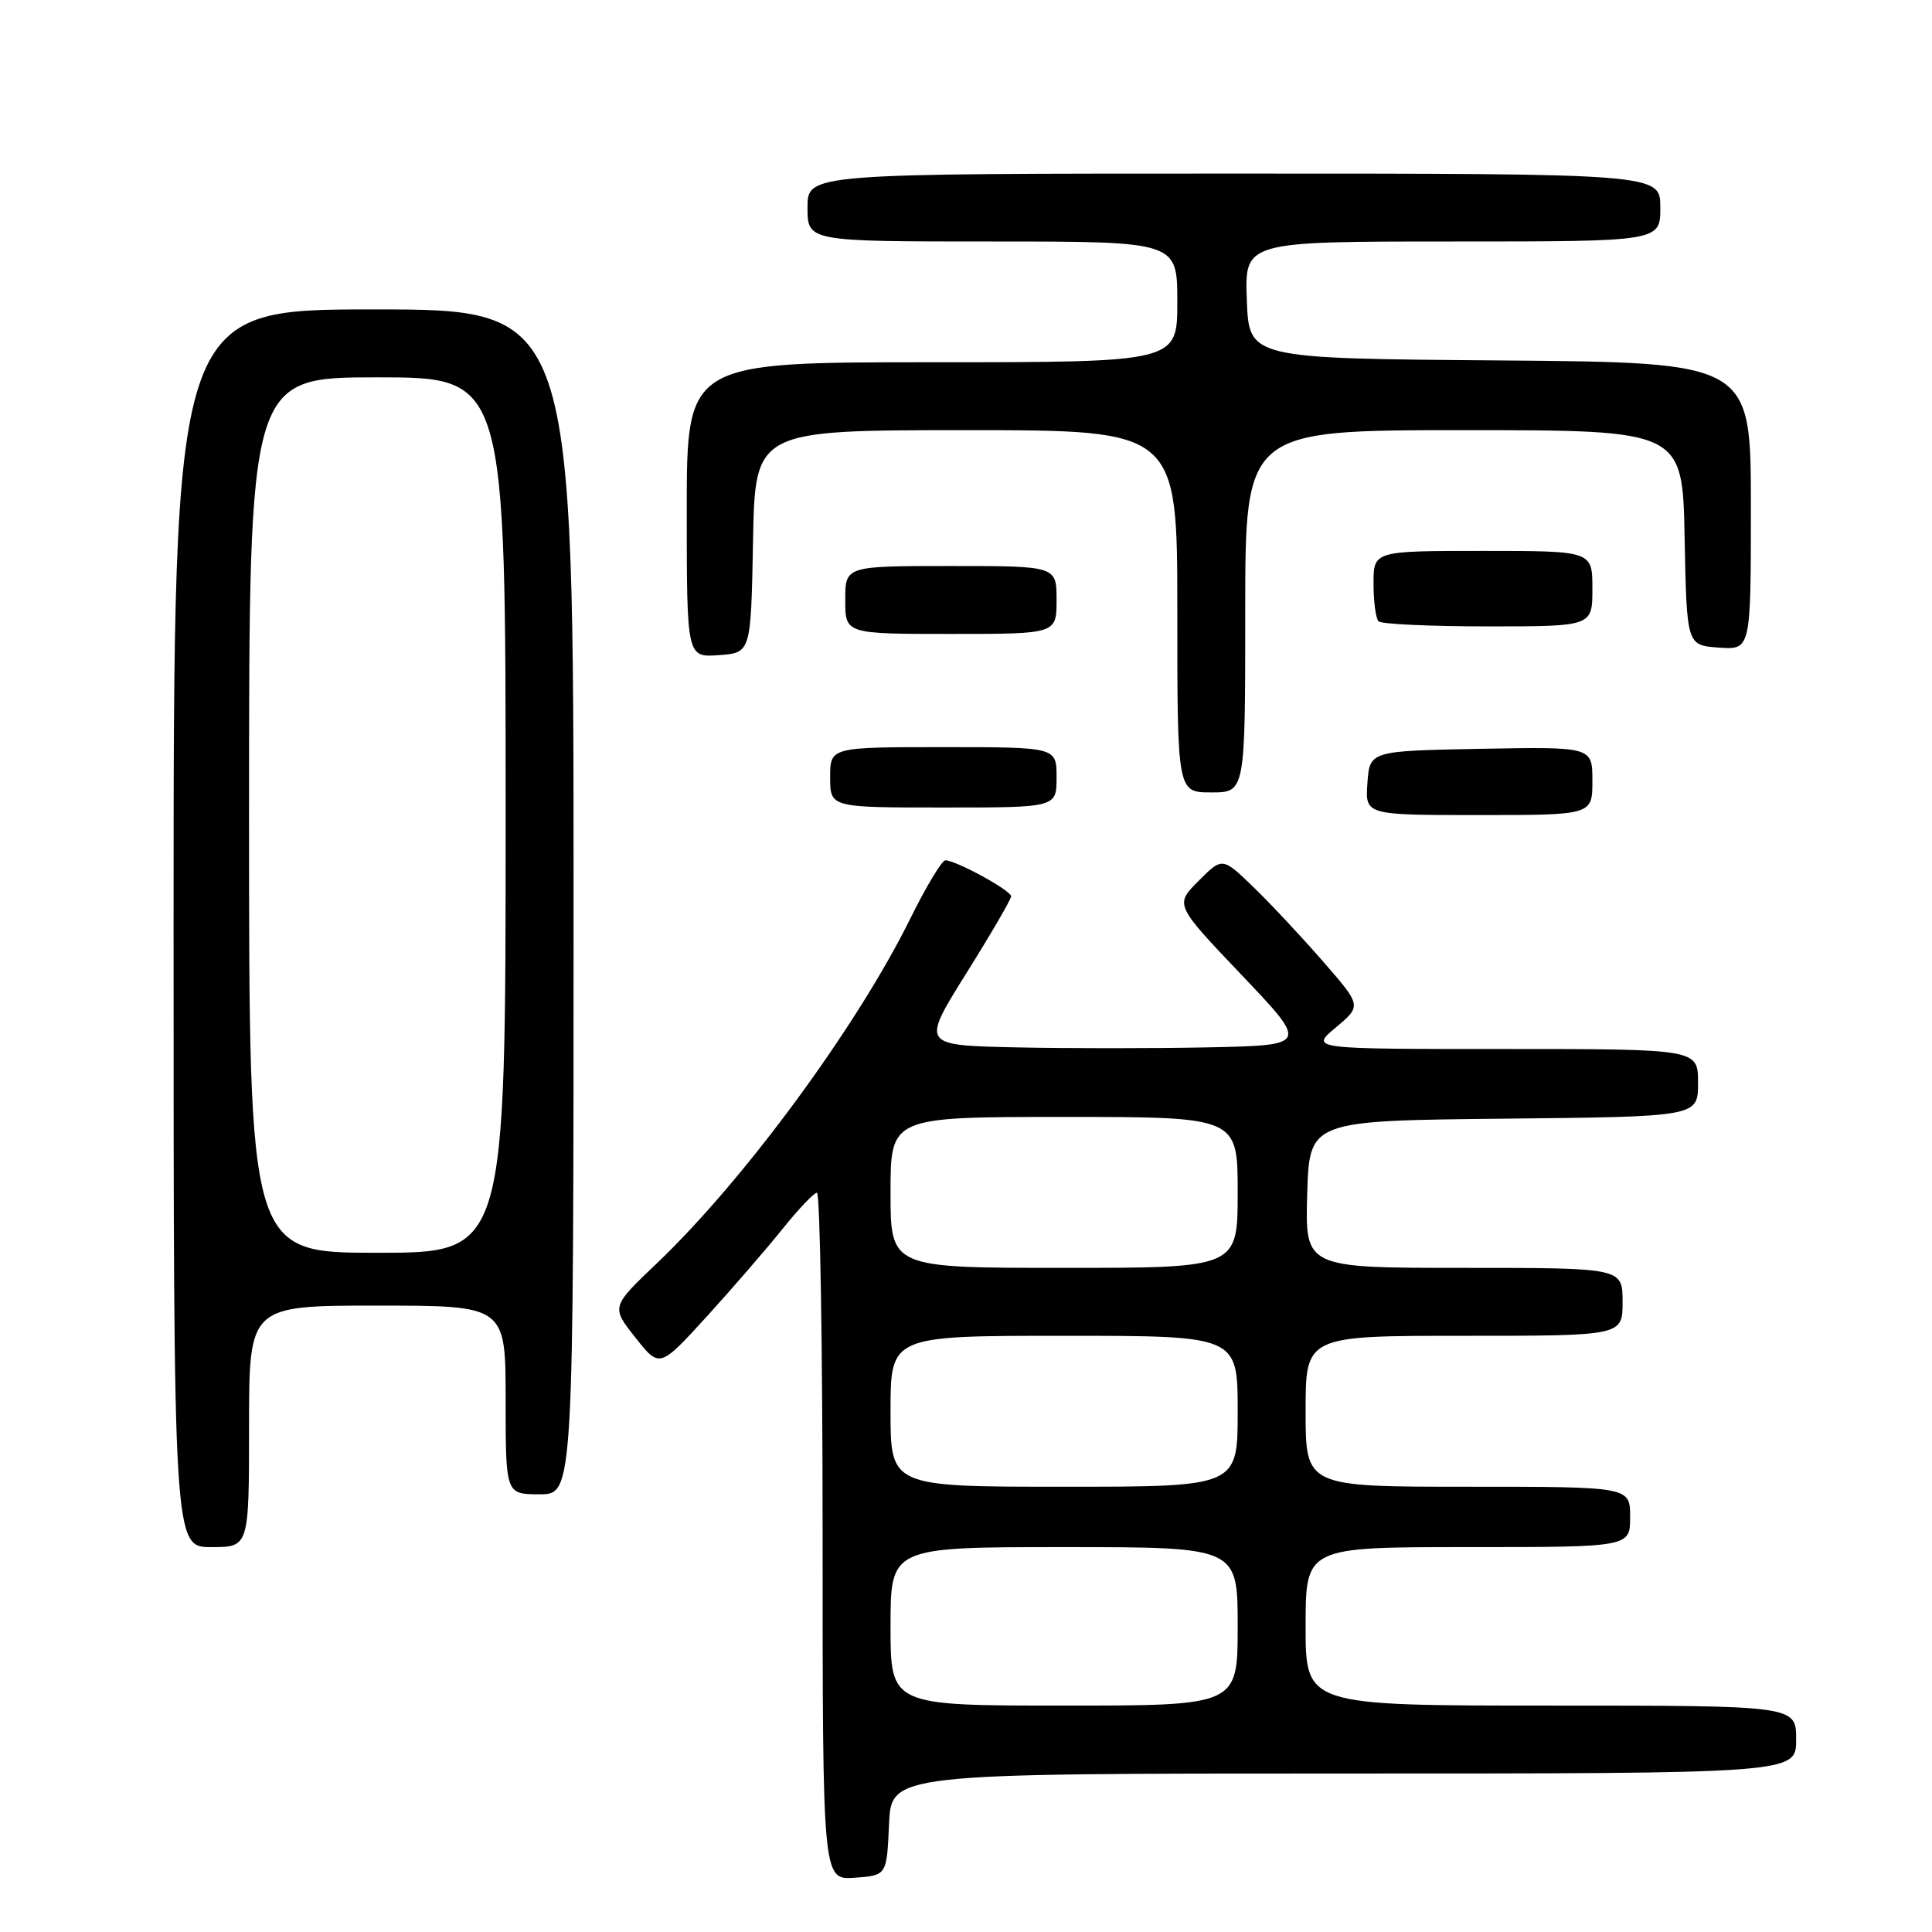 <?xml version="1.0" encoding="UTF-8" standalone="no"?>
<!DOCTYPE svg PUBLIC "-//W3C//DTD SVG 1.1//EN" "http://www.w3.org/Graphics/SVG/1.1/DTD/svg11.dtd" >
<svg xmlns="http://www.w3.org/2000/svg" xmlns:xlink="http://www.w3.org/1999/xlink" version="1.1" viewBox="0 0 256 256">
 <g >
 <path fill="currentColor"
d=" M 117.80 241.75 C 118.09 235.00 118.09 235.00 178.05 235.00 C 238.00 235.00 238.00 235.00 238.00 230.50 C 238.00 226.00 238.00 226.00 205.50 226.00 C 173.00 226.00 173.00 226.00 173.00 215.50 C 173.00 205.00 173.00 205.00 194.50 205.00 C 216.00 205.00 216.00 205.00 216.00 201.00 C 216.00 197.00 216.00 197.00 194.50 197.00 C 173.00 197.00 173.00 197.00 173.00 187.00 C 173.00 177.00 173.00 177.00 194.00 177.00 C 215.00 177.00 215.00 177.00 215.00 172.50 C 215.00 168.00 215.00 168.00 193.96 168.00 C 172.93 168.00 172.93 168.00 173.21 158.25 C 173.50 148.50 173.50 148.50 199.25 148.23 C 225.00 147.97 225.00 147.97 225.00 143.48 C 225.00 139.00 225.00 139.00 199.29 139.00 C 173.58 139.00 173.58 139.00 177.01 136.14 C 180.43 133.27 180.43 133.27 175.30 127.39 C 172.48 124.15 168.33 119.71 166.07 117.53 C 161.97 113.57 161.97 113.57 158.82 116.72 C 155.66 119.88 155.66 119.88 164.52 129.19 C 173.38 138.50 173.38 138.50 160.13 138.78 C 152.84 138.93 141.30 138.93 134.49 138.78 C 122.09 138.50 122.09 138.50 128.02 129.00 C 131.29 123.78 133.97 119.17 133.98 118.77 C 134.00 118.01 126.68 114.00 125.26 114.00 C 124.81 114.00 122.71 117.48 120.61 121.74 C 113.52 136.08 98.60 156.37 87.09 167.34 C 80.97 173.17 80.97 173.17 84.19 177.23 C 87.40 181.30 87.40 181.30 93.69 174.40 C 97.14 170.60 101.66 165.38 103.73 162.79 C 105.81 160.20 107.84 158.06 108.25 158.04 C 108.66 158.02 109.00 178.50 109.00 203.56 C 109.00 249.11 109.00 249.11 113.25 248.81 C 117.50 248.50 117.50 248.50 117.80 241.75 Z  M 33.00 189.00 C 33.00 173.00 33.00 173.00 50.00 173.00 C 67.00 173.00 67.00 173.00 67.00 185.50 C 67.00 198.00 67.00 198.00 71.50 198.00 C 76.00 198.00 76.00 198.00 76.00 119.50 C 76.00 41.00 76.00 41.00 49.50 41.00 C 23.00 41.00 23.00 41.00 23.00 123.00 C 23.00 205.00 23.00 205.00 28.00 205.00 C 33.00 205.00 33.00 205.00 33.00 189.00 Z  M 211.00 103.47 C 211.00 98.95 211.00 98.95 196.25 99.22 C 181.50 99.50 181.50 99.50 181.19 103.75 C 180.89 108.00 180.89 108.00 195.94 108.00 C 211.00 108.00 211.00 108.00 211.00 103.47 Z  M 140.00 103.00 C 140.00 99.00 140.00 99.00 125.00 99.00 C 110.00 99.00 110.00 99.00 110.00 103.00 C 110.00 107.00 110.00 107.00 125.00 107.00 C 140.00 107.00 140.00 107.00 140.00 103.00 Z  M 165.00 81.00 C 165.00 57.00 165.00 57.00 193.97 57.00 C 222.95 57.00 222.95 57.00 223.22 71.25 C 223.50 85.50 223.50 85.50 227.75 85.81 C 232.00 86.11 232.00 86.11 232.00 67.07 C 232.00 48.03 232.00 48.03 198.75 47.76 C 165.50 47.50 165.50 47.50 165.21 39.75 C 164.92 32.00 164.92 32.00 192.46 32.00 C 220.00 32.00 220.00 32.00 220.00 27.50 C 220.00 23.00 220.00 23.00 163.50 23.00 C 107.00 23.00 107.00 23.00 107.00 27.50 C 107.00 32.00 107.00 32.00 131.50 32.00 C 156.00 32.00 156.00 32.00 156.00 40.00 C 156.00 48.00 156.00 48.00 123.50 48.00 C 91.00 48.00 91.00 48.00 91.00 67.56 C 91.00 87.11 91.00 87.11 95.25 86.81 C 99.50 86.50 99.50 86.50 99.78 71.75 C 100.05 57.00 100.05 57.00 128.03 57.00 C 156.00 57.00 156.00 57.00 156.00 81.00 C 156.00 105.00 156.00 105.00 160.50 105.00 C 165.00 105.00 165.00 105.00 165.00 81.00 Z  M 140.00 79.50 C 140.00 75.00 140.00 75.00 126.00 75.00 C 112.00 75.00 112.00 75.00 112.00 79.50 C 112.00 84.00 112.00 84.00 126.00 84.00 C 140.00 84.00 140.00 84.00 140.00 79.50 Z  M 211.00 78.00 C 211.00 73.00 211.00 73.00 196.50 73.00 C 182.00 73.00 182.00 73.00 182.00 77.33 C 182.00 79.72 182.30 81.97 182.67 82.33 C 183.03 82.70 189.56 83.00 197.17 83.00 C 211.00 83.00 211.00 83.00 211.00 78.00 Z  M 118.00 215.50 C 118.00 205.00 118.00 205.00 141.00 205.00 C 164.00 205.00 164.00 205.00 164.00 215.50 C 164.00 226.00 164.00 226.00 141.00 226.00 C 118.00 226.00 118.00 226.00 118.00 215.50 Z  M 118.00 187.00 C 118.00 177.00 118.00 177.00 141.00 177.00 C 164.00 177.00 164.00 177.00 164.00 187.00 C 164.00 197.00 164.00 197.00 141.00 197.00 C 118.00 197.00 118.00 197.00 118.00 187.00 Z  M 118.00 158.00 C 118.00 148.00 118.00 148.00 141.00 148.00 C 164.00 148.00 164.00 148.00 164.00 158.00 C 164.00 168.00 164.00 168.00 141.00 168.00 C 118.00 168.00 118.00 168.00 118.00 158.00 Z  M 33.00 108.00 C 33.00 50.00 33.00 50.00 50.00 50.00 C 67.00 50.00 67.00 50.00 67.00 108.00 C 67.00 166.00 67.00 166.00 50.00 166.00 C 33.00 166.00 33.00 166.00 33.00 108.00 Z "/>
</g>
</svg>
